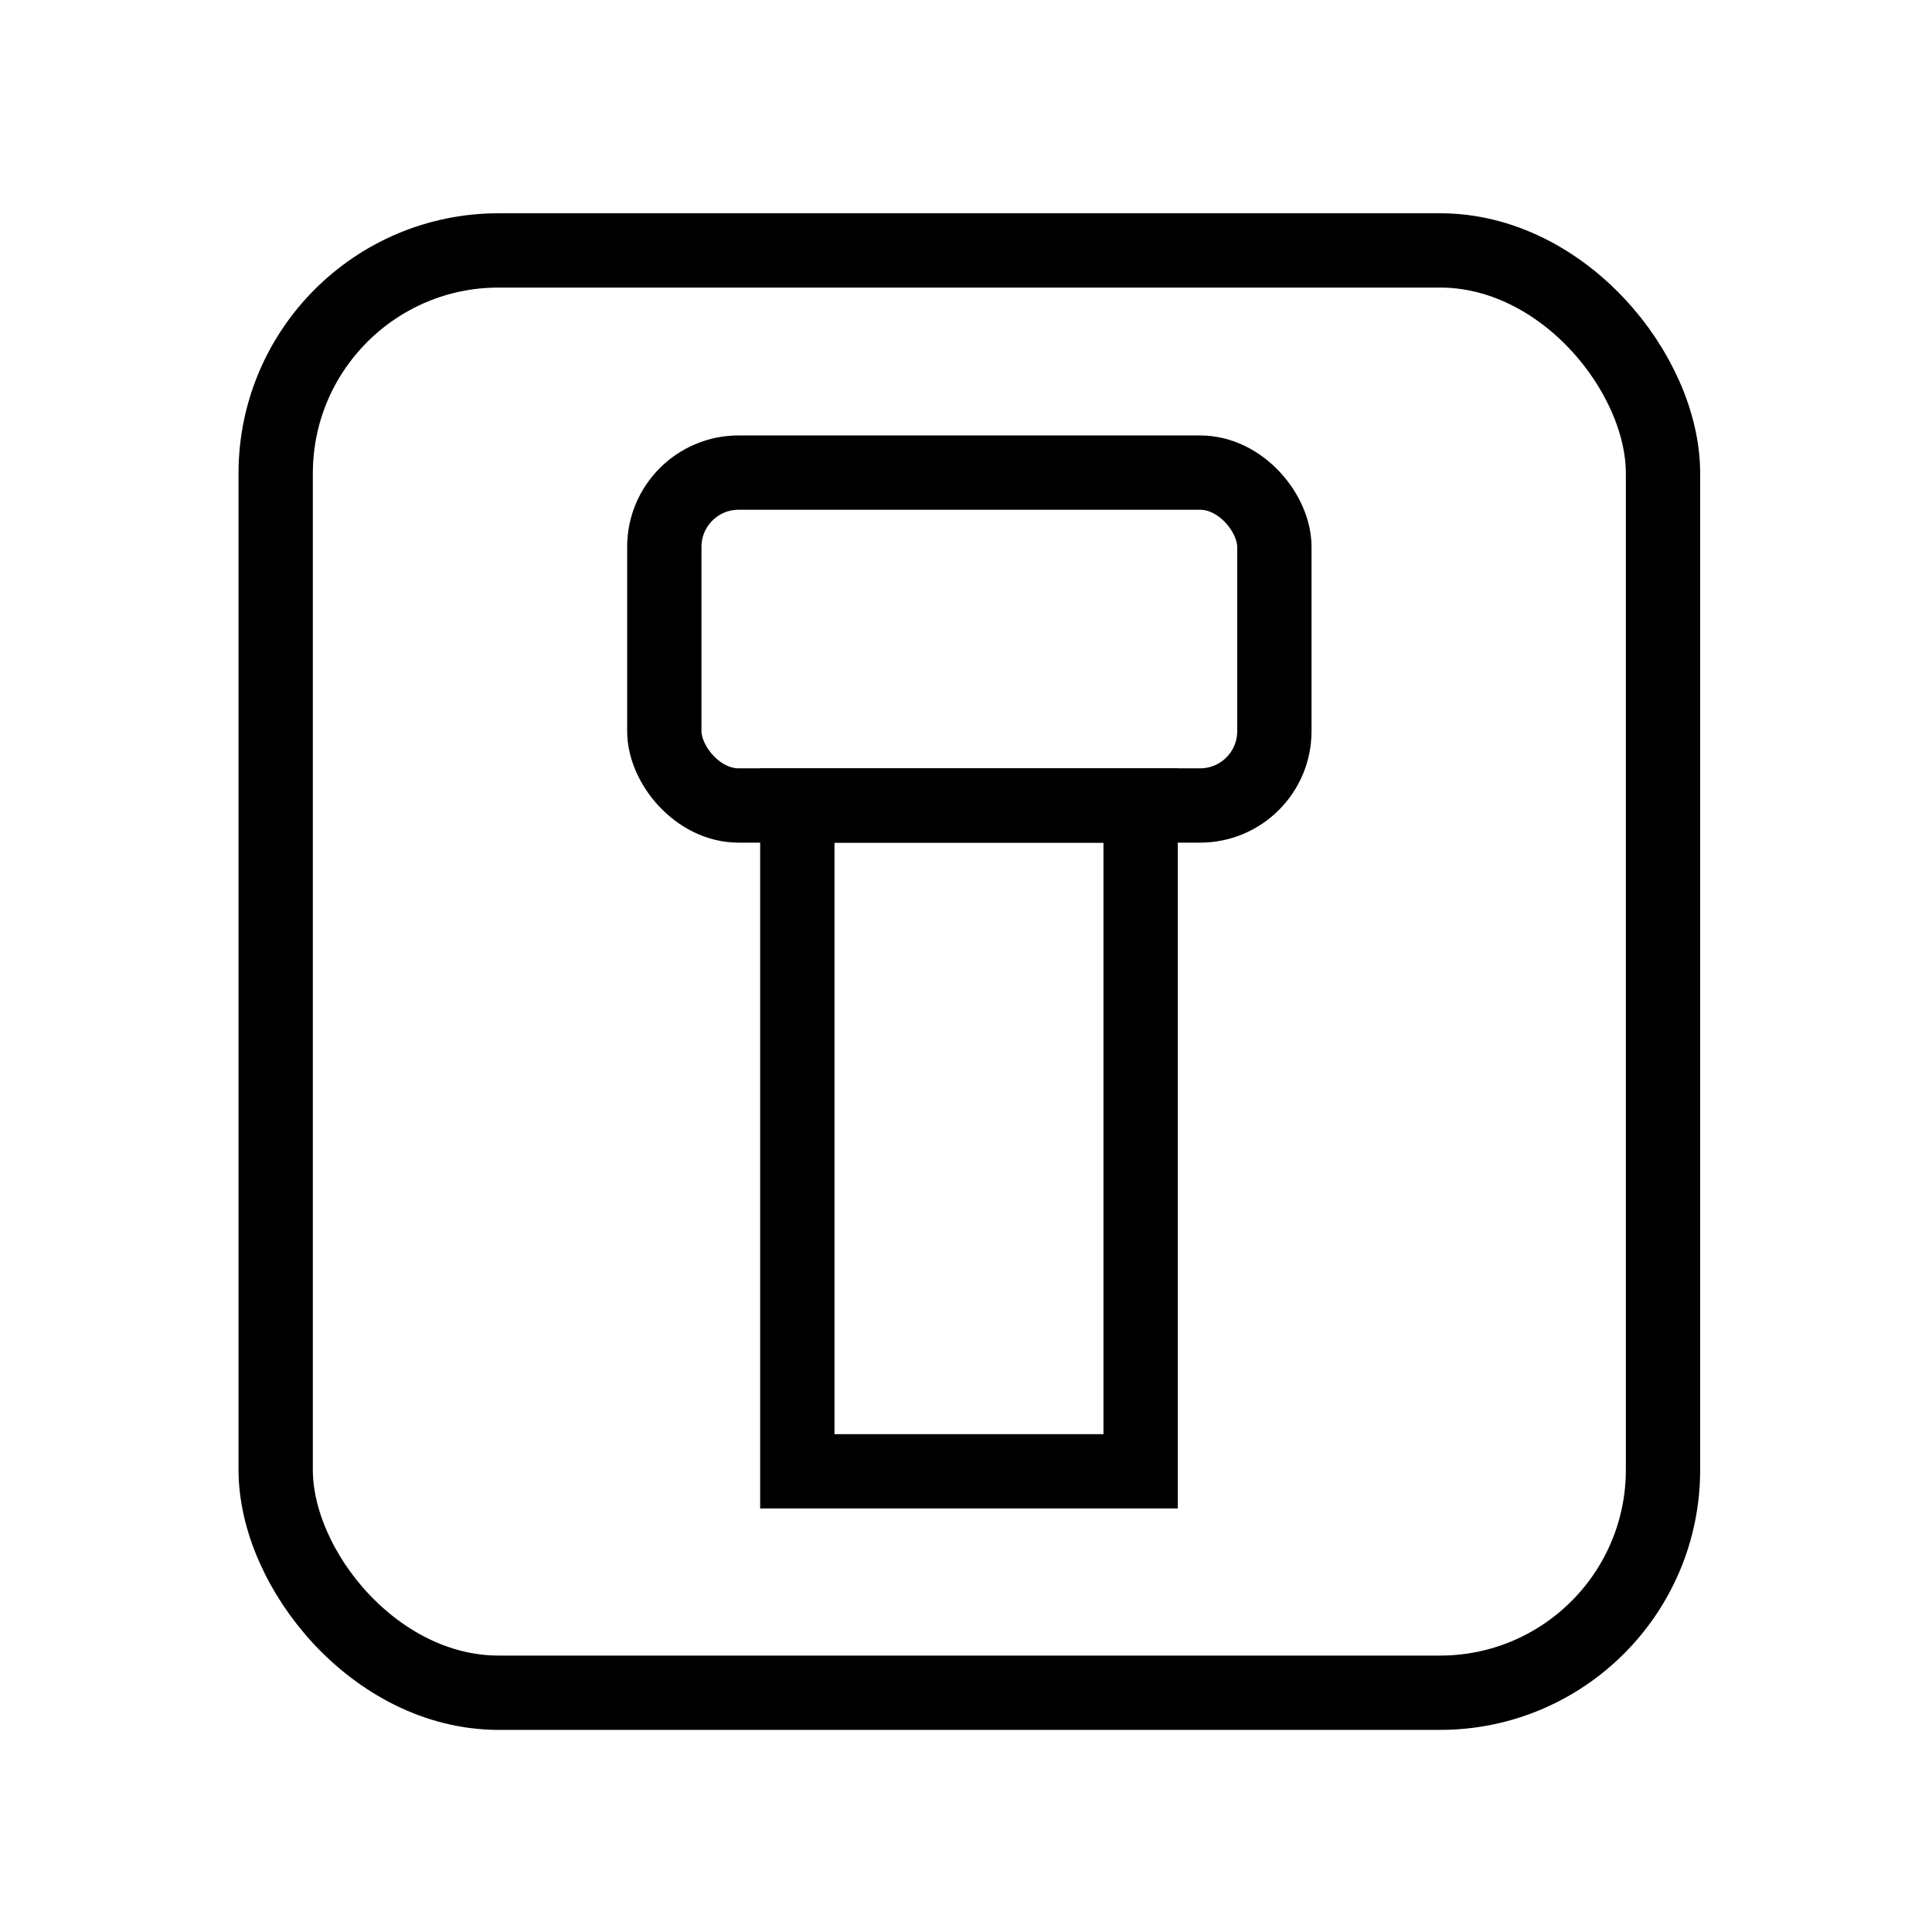 <svg xmlns="http://www.w3.org/2000/svg" viewBox="0 0 26 26"><rect x="3.71" y="3.37" width="18.67" height="19.41" rx="3" style="fill:none;stroke:#000;stroke-miterlimit:10"/><rect x="10.74" y="10.84" width="4.62" height="8.96" transform="translate(26.09 30.64) rotate(180)" style="fill:none;stroke:#000;stroke-miterlimit:10"/><rect x="8.94" y="6.36" width="8.21" height="4.48" rx="1" transform="translate(26.09 17.2) rotate(180)" style="fill:none;stroke:#000;stroke-miterlimit:10"/></svg>